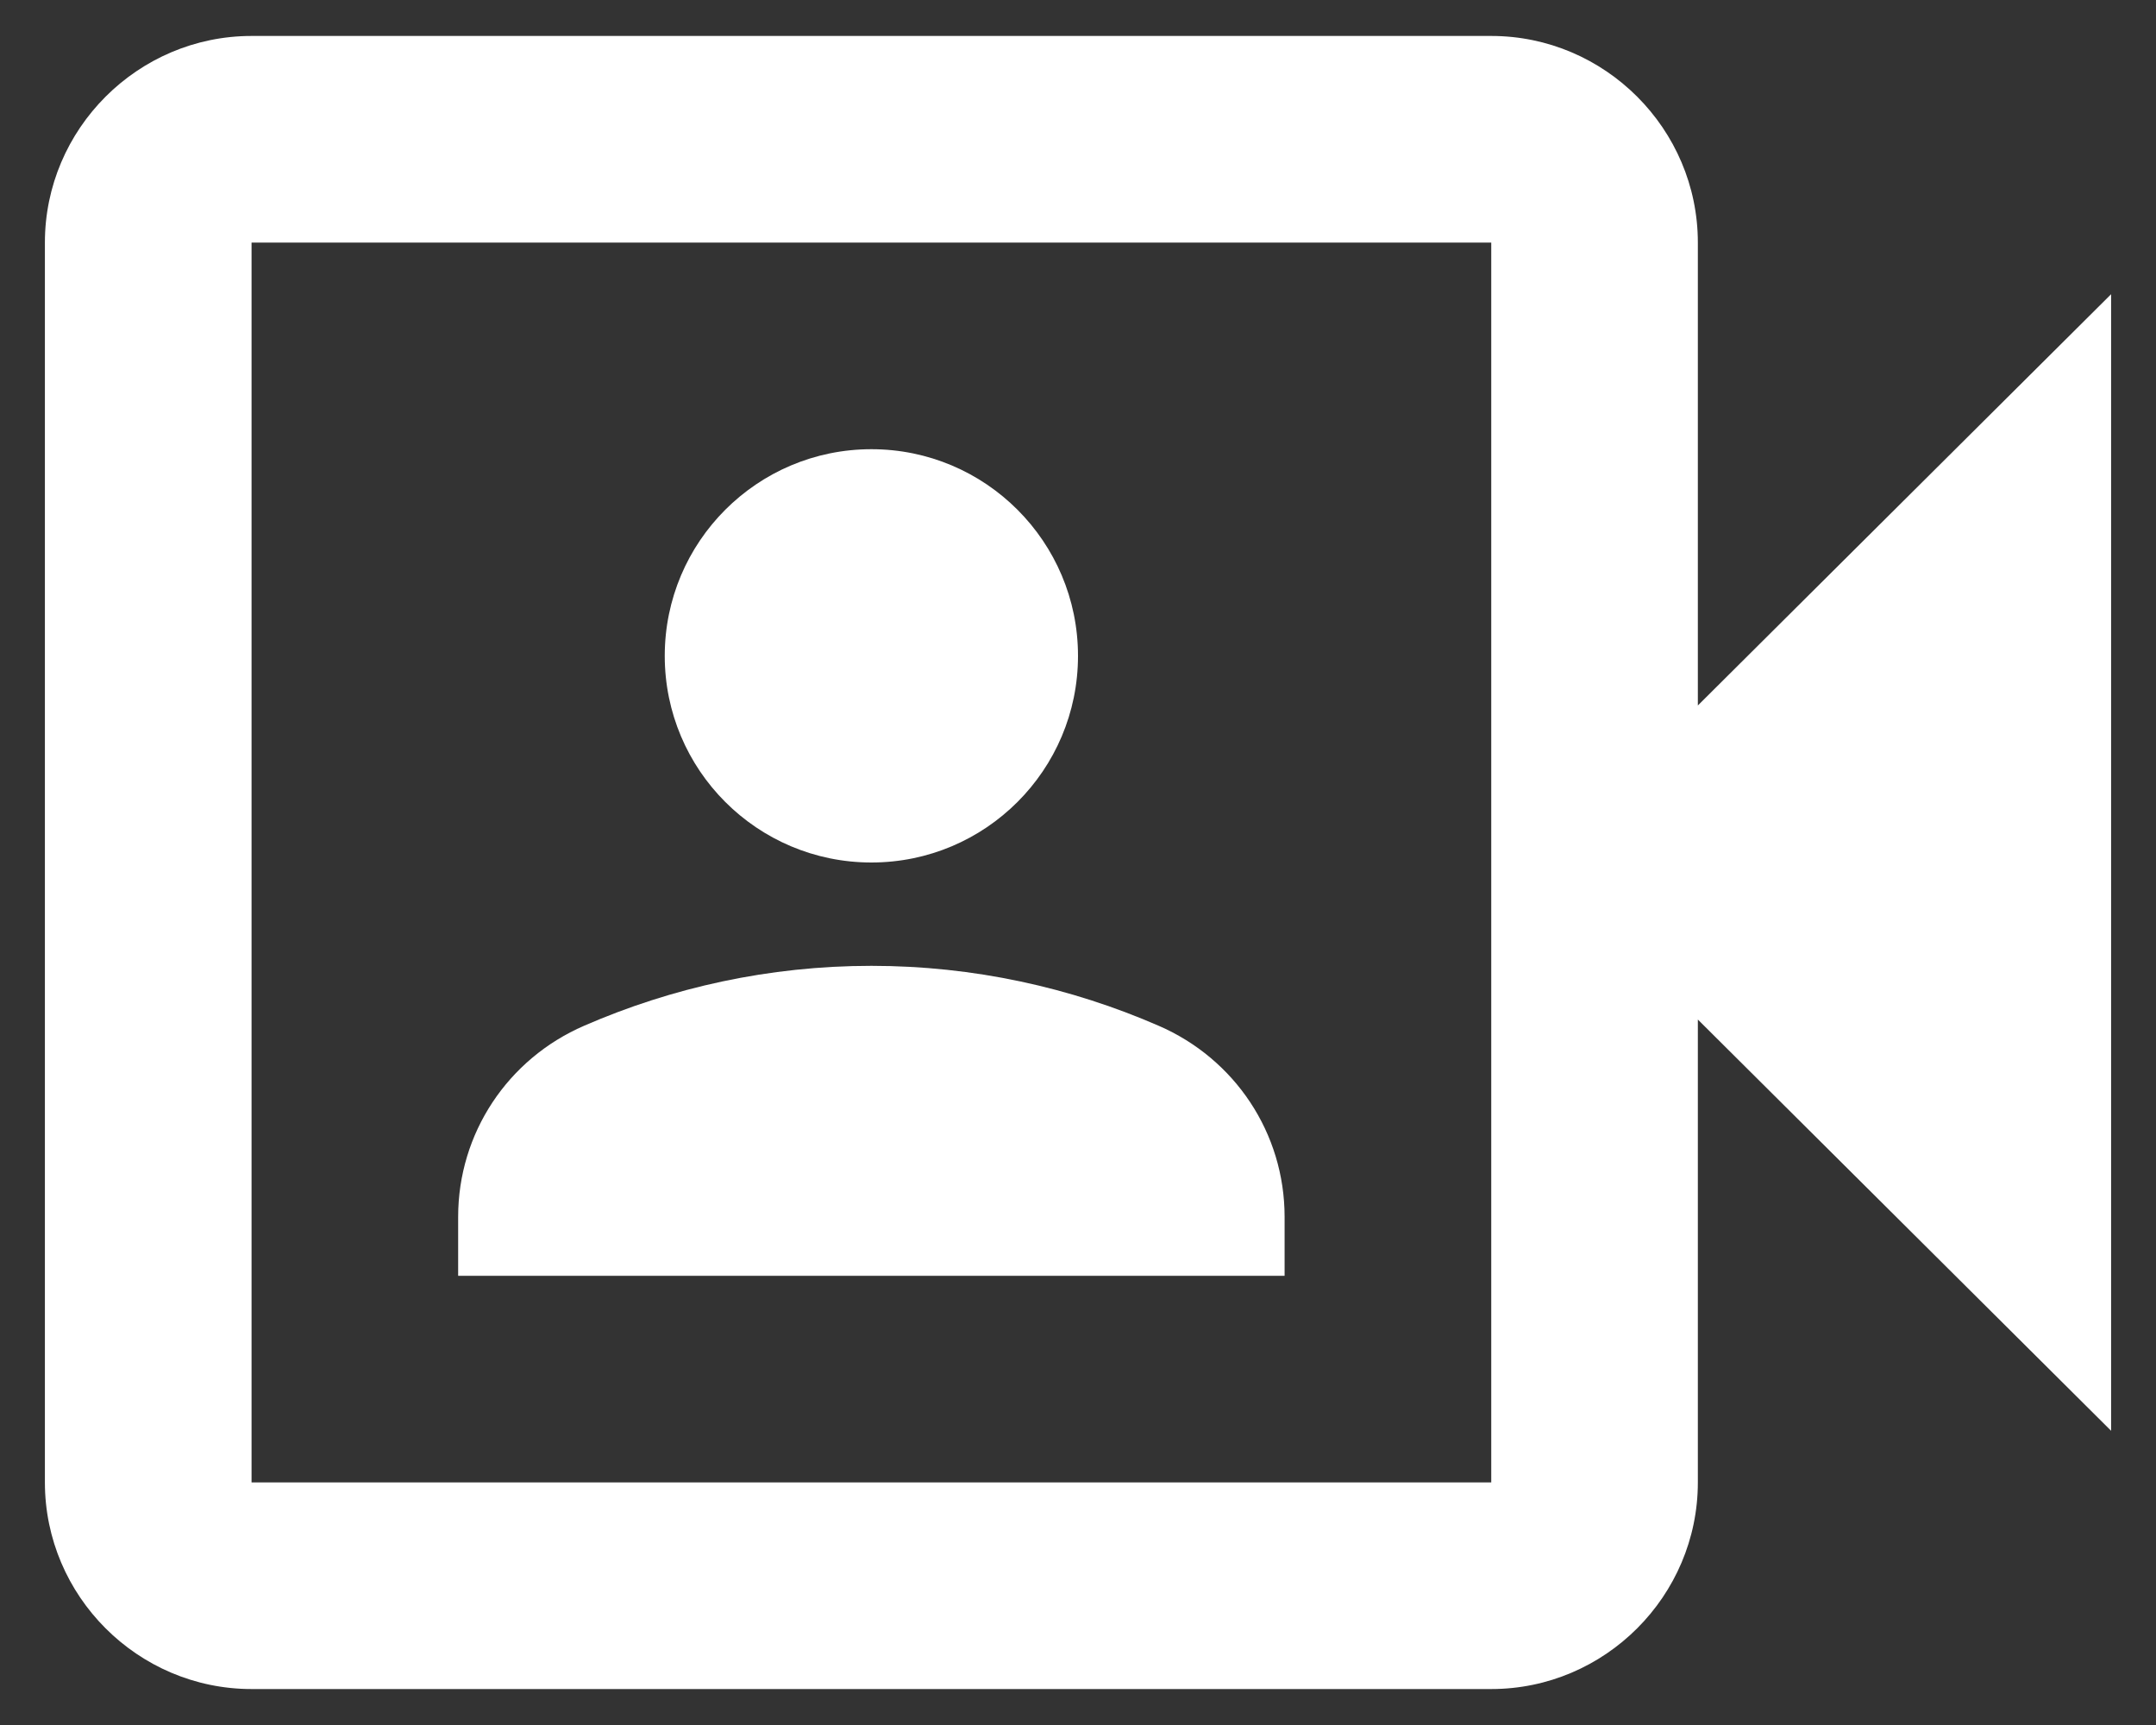 <svg width="40" height="32" viewBox="0 0 40 32" fill="none" xmlns="http://www.w3.org/2000/svg">
<rect x="0" y="0" width="40" height="32" fill="#333333" stroke="none"/>
<path d="M31.5 13.087V4.5C31.5 2.392 29.775 0.667 27.667 0.667H4.667C2.558 0.667 0.833 2.392 0.833 4.5V27.5C0.833 29.608 2.558 31.333 4.667 31.333H27.667C29.775 31.333 31.5 29.608 31.5 27.5V18.913L39.167 26.542V5.458L31.5 13.087ZM27.667 27.5H4.667V4.5H27.667V27.5Z" fill="white"/>
<path d="M16.167 16C18.284 16 20 14.284 20 12.167C20 10.05 18.284 8.333 16.167 8.333C14.05 8.333 12.333 10.05 12.333 12.167C12.333 14.284 14.05 16 16.167 16Z" fill="white"/>
<path d="M23.833 22.574C23.833 21.022 22.913 19.642 21.495 19.028C19.866 18.319 18.064 17.917 16.167 17.917C14.269 17.917 12.467 18.319 10.838 19.028C9.42 19.642 8.5 21.022 8.5 22.574V23.667H23.833V22.574Z" fill="white"/>
</svg>

